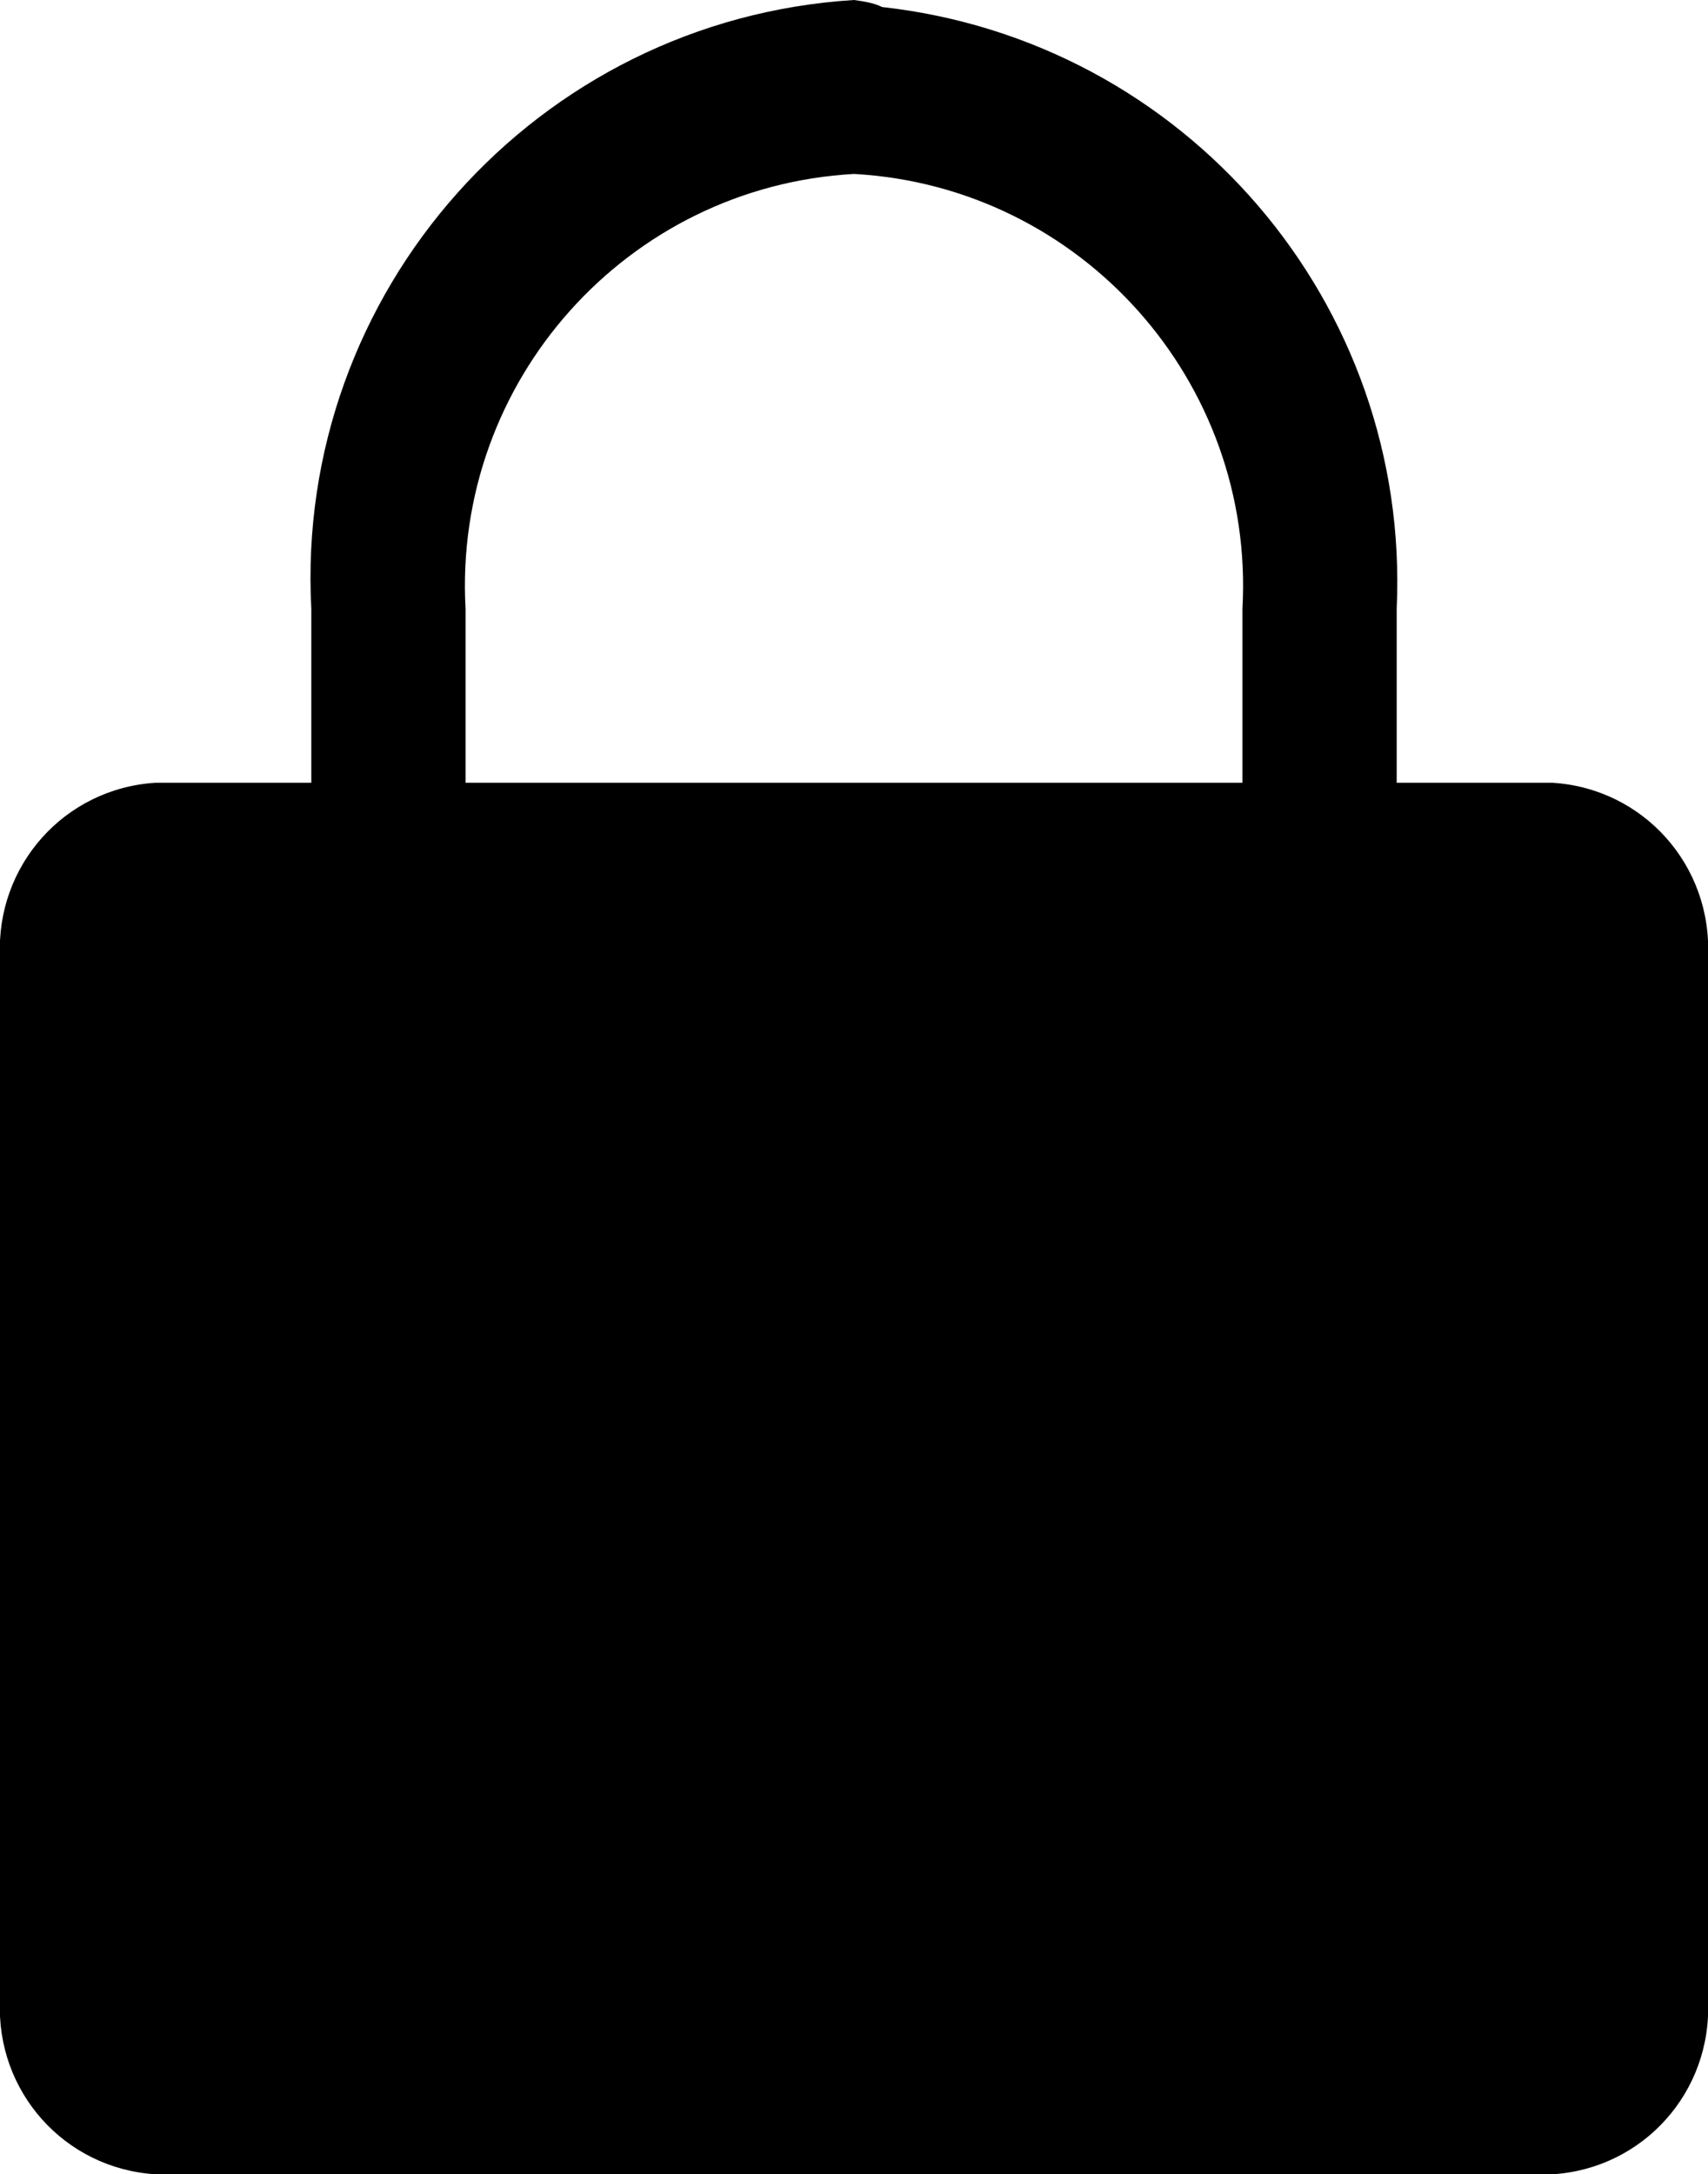 <?xml version="1.0" encoding="UTF-8"?>
<svg id="Layer_1" data-name="Layer 1" xmlns="http://www.w3.org/2000/svg" viewBox="0 0 12.18 15.5">
  <defs>
    <style>
      .cls-1 {
        fill: #000;
      }
    </style>
  </defs>
  <path id="Path_27800" data-name="Path 27800" class="cls-1" d="M6.09,0C3.83,.14,2.1,2.08,2.22,4.34v1.24H1.11C.46,5.62-.03,6.17,0,6.82v7.44c-.03,.65,.46,1.2,1.11,1.24H11.07c.65-.04,1.14-.59,1.11-1.24V6.82c.03-.65-.46-1.2-1.11-1.24h-1.11v-1.24C10.06,2.16,8.45,.29,6.29,.05c-.06-.03-.13-.04-.2-.05Zm0,1.24c1.62,.09,2.86,1.48,2.77,3.1h0v1.24H3.32v-1.24c-.09-1.62,1.15-3.01,2.77-3.1,0,0,0,0,0,0Z"/>
</svg>